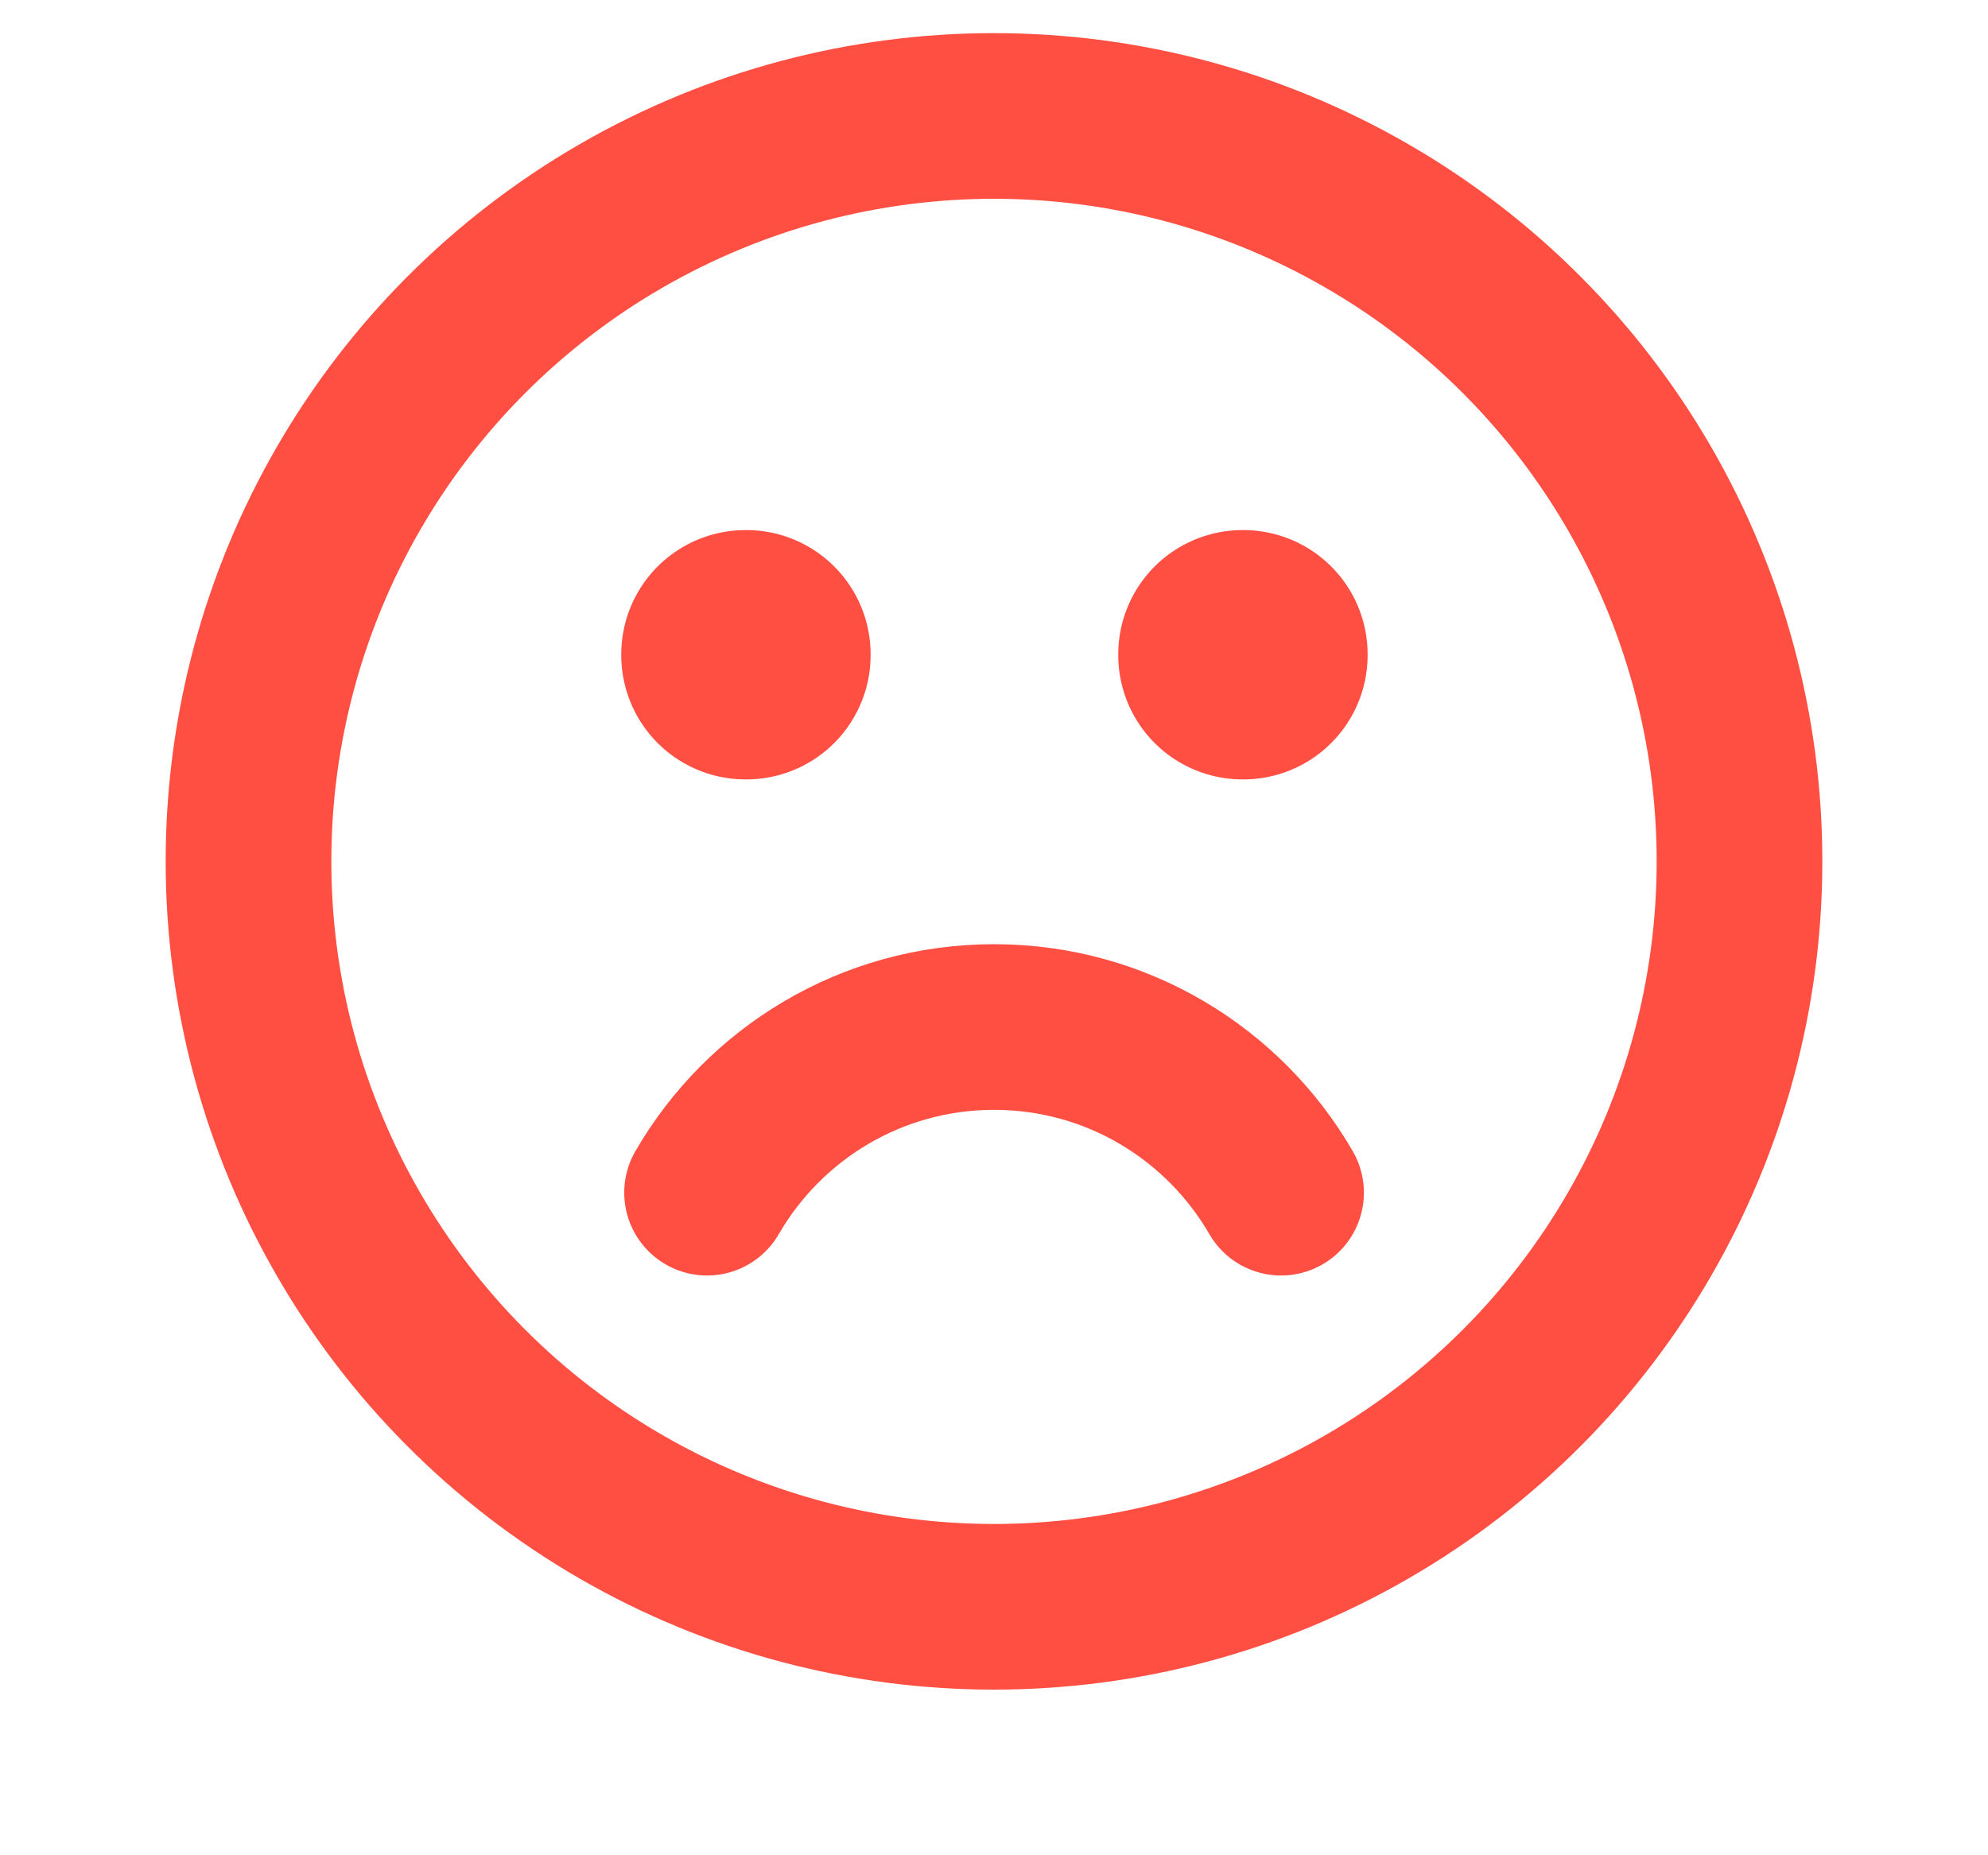 <svg width="30" height="28" viewBox="0 0 30 28" fill="none" xmlns="http://www.w3.org/2000/svg">
<g clip-path="url(#clip0_798_3076)">
<circle cx="15" cy="13" r="11.25" stroke="#FF4F43" stroke-width="2.5" stroke-linecap="round" stroke-linejoin="round"/>
<rect x="11.25" y="9.875" width="0.013" height="0.013" stroke="#FF4F43" stroke-width="3.75" stroke-linejoin="round"/>
<rect x="18.75" y="9.875" width="0.013" height="0.013" stroke="#FF4F43" stroke-width="3.75" stroke-linejoin="round"/>
<path d="M10.67 18C11.534 16.506 13.15 15.5 15.001 15.5C16.852 15.5 18.468 16.506 19.332 18" stroke="#FF4F43" stroke-width="2.5" stroke-linecap="round" stroke-linejoin="round"/>
</g>
<defs>
<clipPath id="clip0_798_3076">
<rect width="30" height="30" fill="white" transform="translate(0 -2)"/>
</clipPath>
</defs>
</svg>
